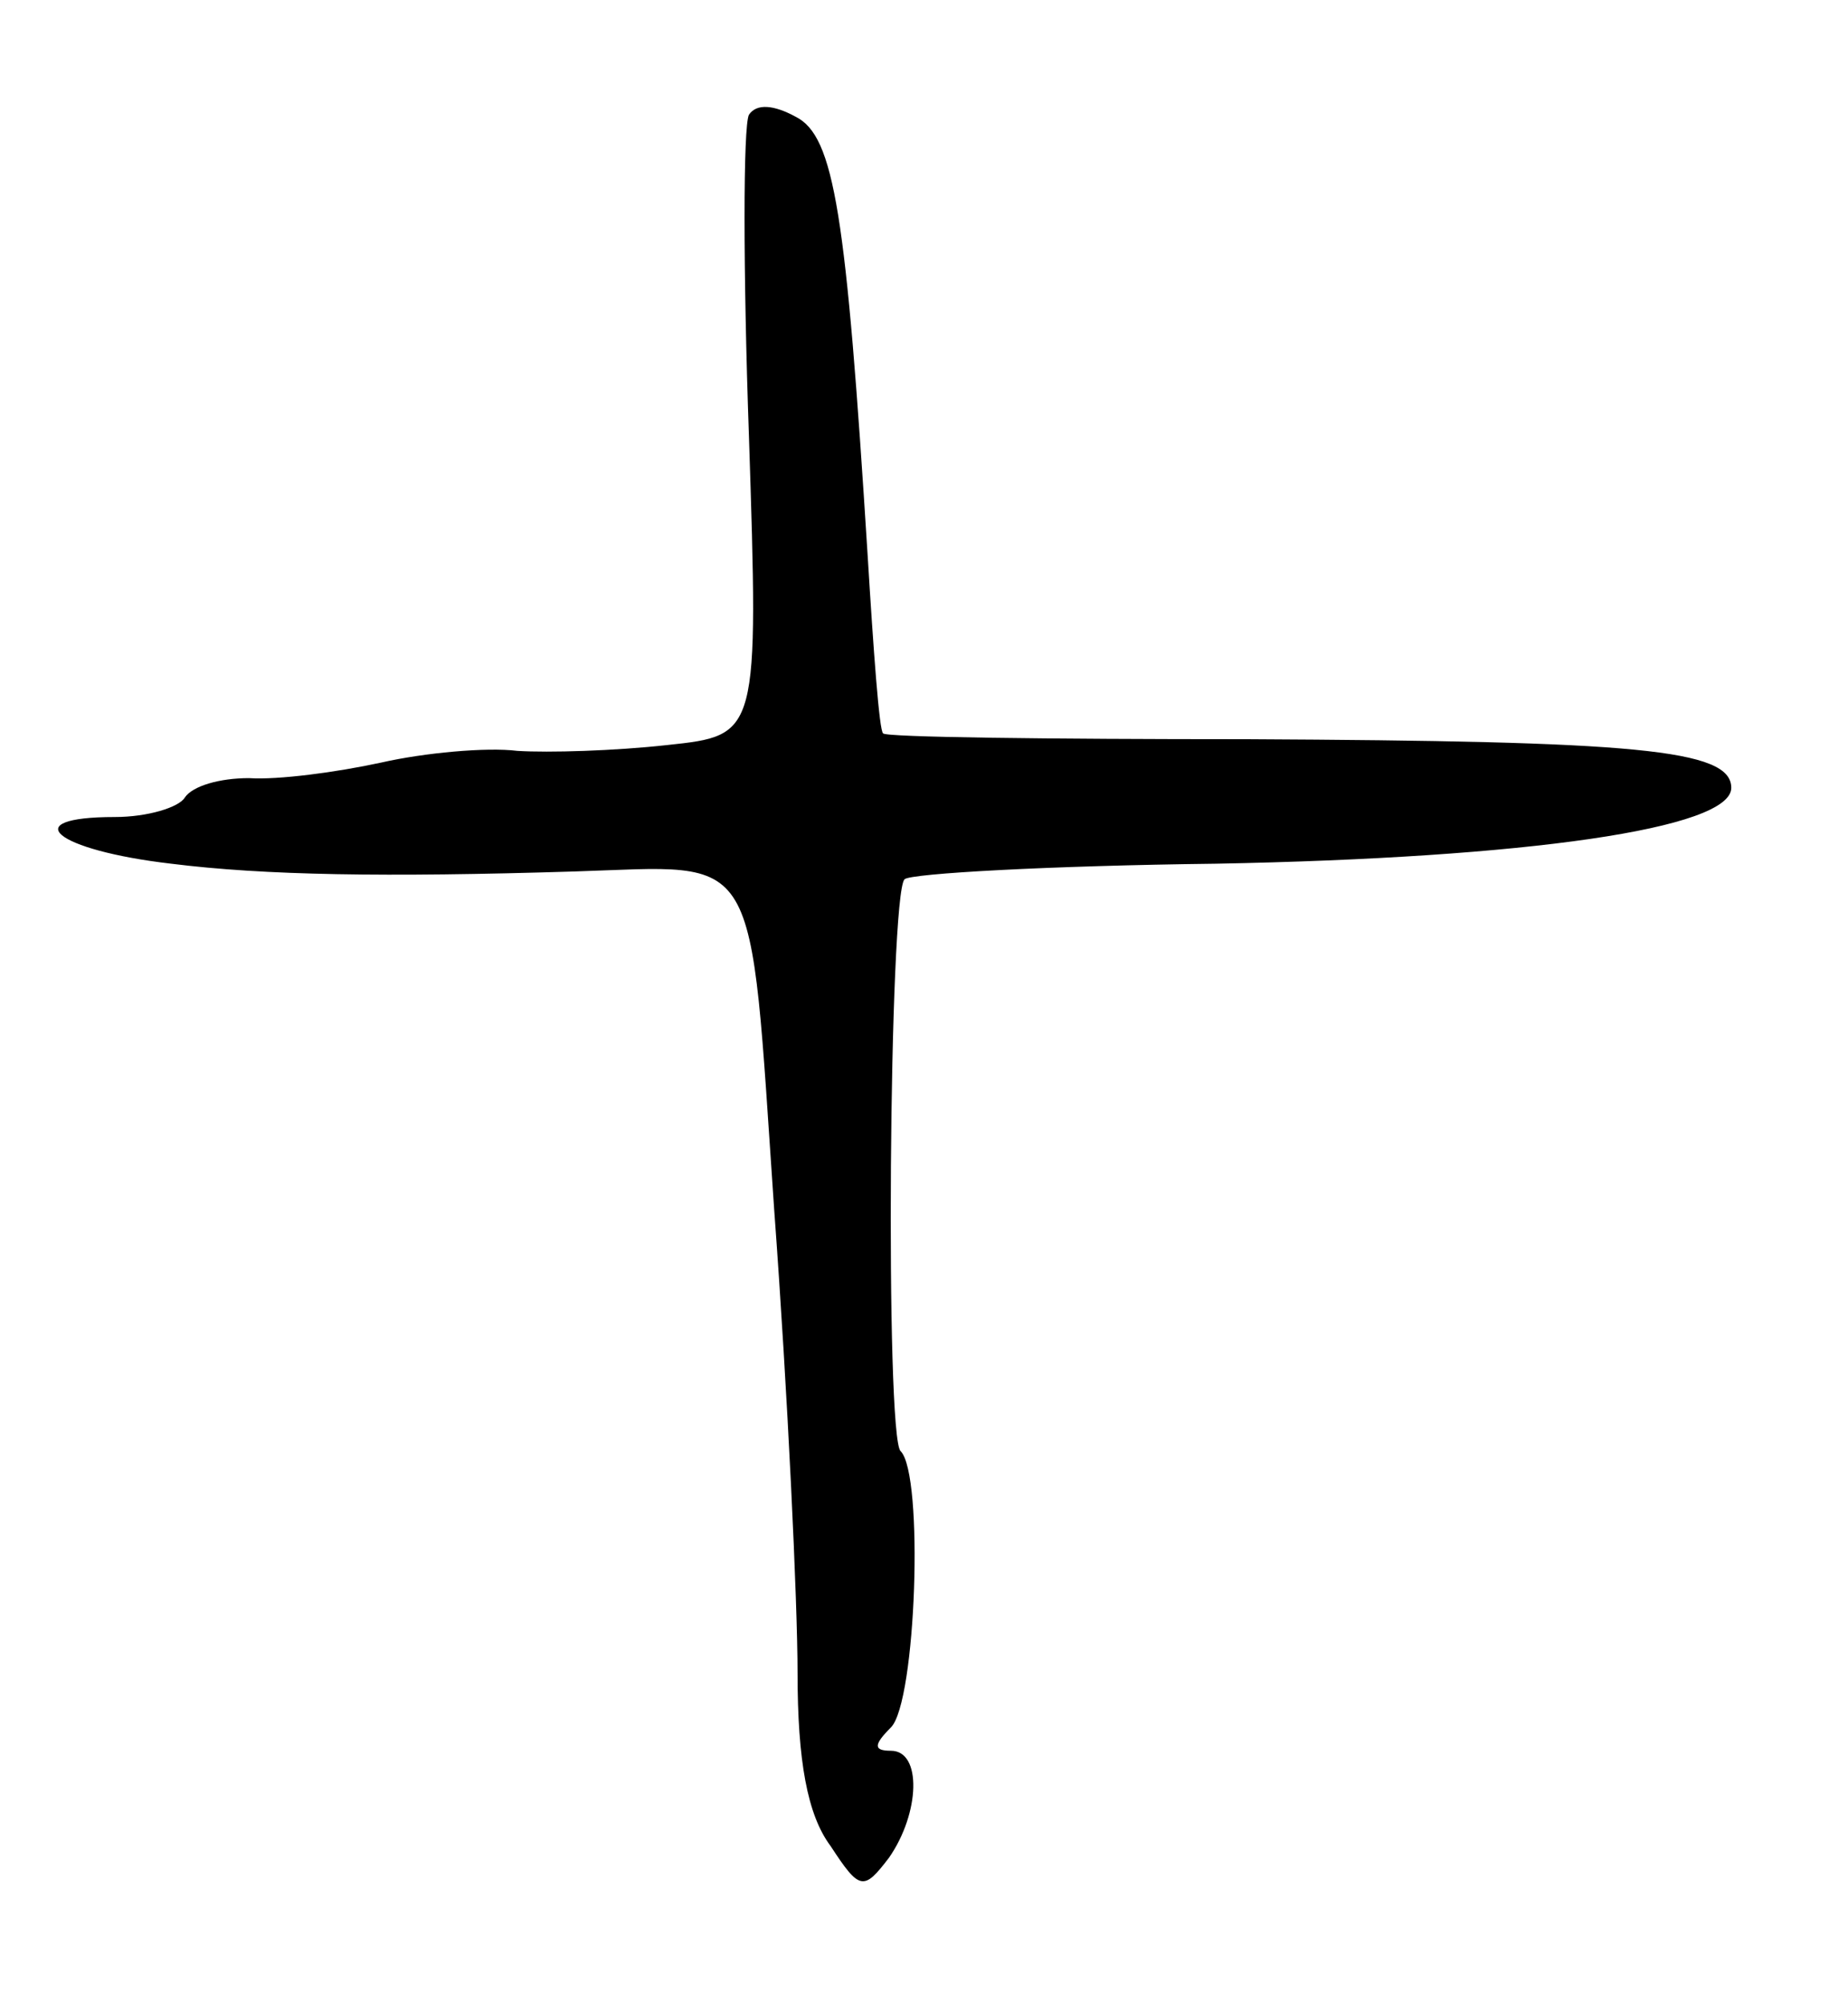 <svg version="1.0" xmlns="http://www.w3.org/2000/svg"
 width="95pt" height="103pt" viewBox="0 0 95 103"
 preserveAspectRatio="xMidYMid meet">
<g transform="translate(0,103) scale(0.1,-0.1)"
fill="#000000" stroke="none">
<path d="M385 971 c-3 -6 -3 -80 0 -165 5 -154 5 -154 -42 -159 -27 -3 -61 -4
-77 -3 -16 2 -48 -1 -70 -6 -23 -5 -53 -9 -68 -8 -15 0 -29 -4 -33 -10 -3 -5
-19 -10 -36 -10 -51 0 -31 -17 29 -24 48 -6 110 -7 207 -4 97 3 90 15 103
-174 7 -95 12 -202 12 -238 0 -45 5 -73 17 -89 15 -23 17 -23 30 -6 16 23 17
55 1 55 -9 0 -9 3 0 12 13 13 17 130 5 142 -8 7 -6 286 2 294 3 3 75 7 160 8
160 3 265 18 265 39 0 20 -50 24 -249 25 -102 0 -186 1 -187 3 -2 1 -5 43 -8
92 -11 175 -17 215 -37 225 -11 6 -20 7 -24 1z"/>
</g>
</svg>
